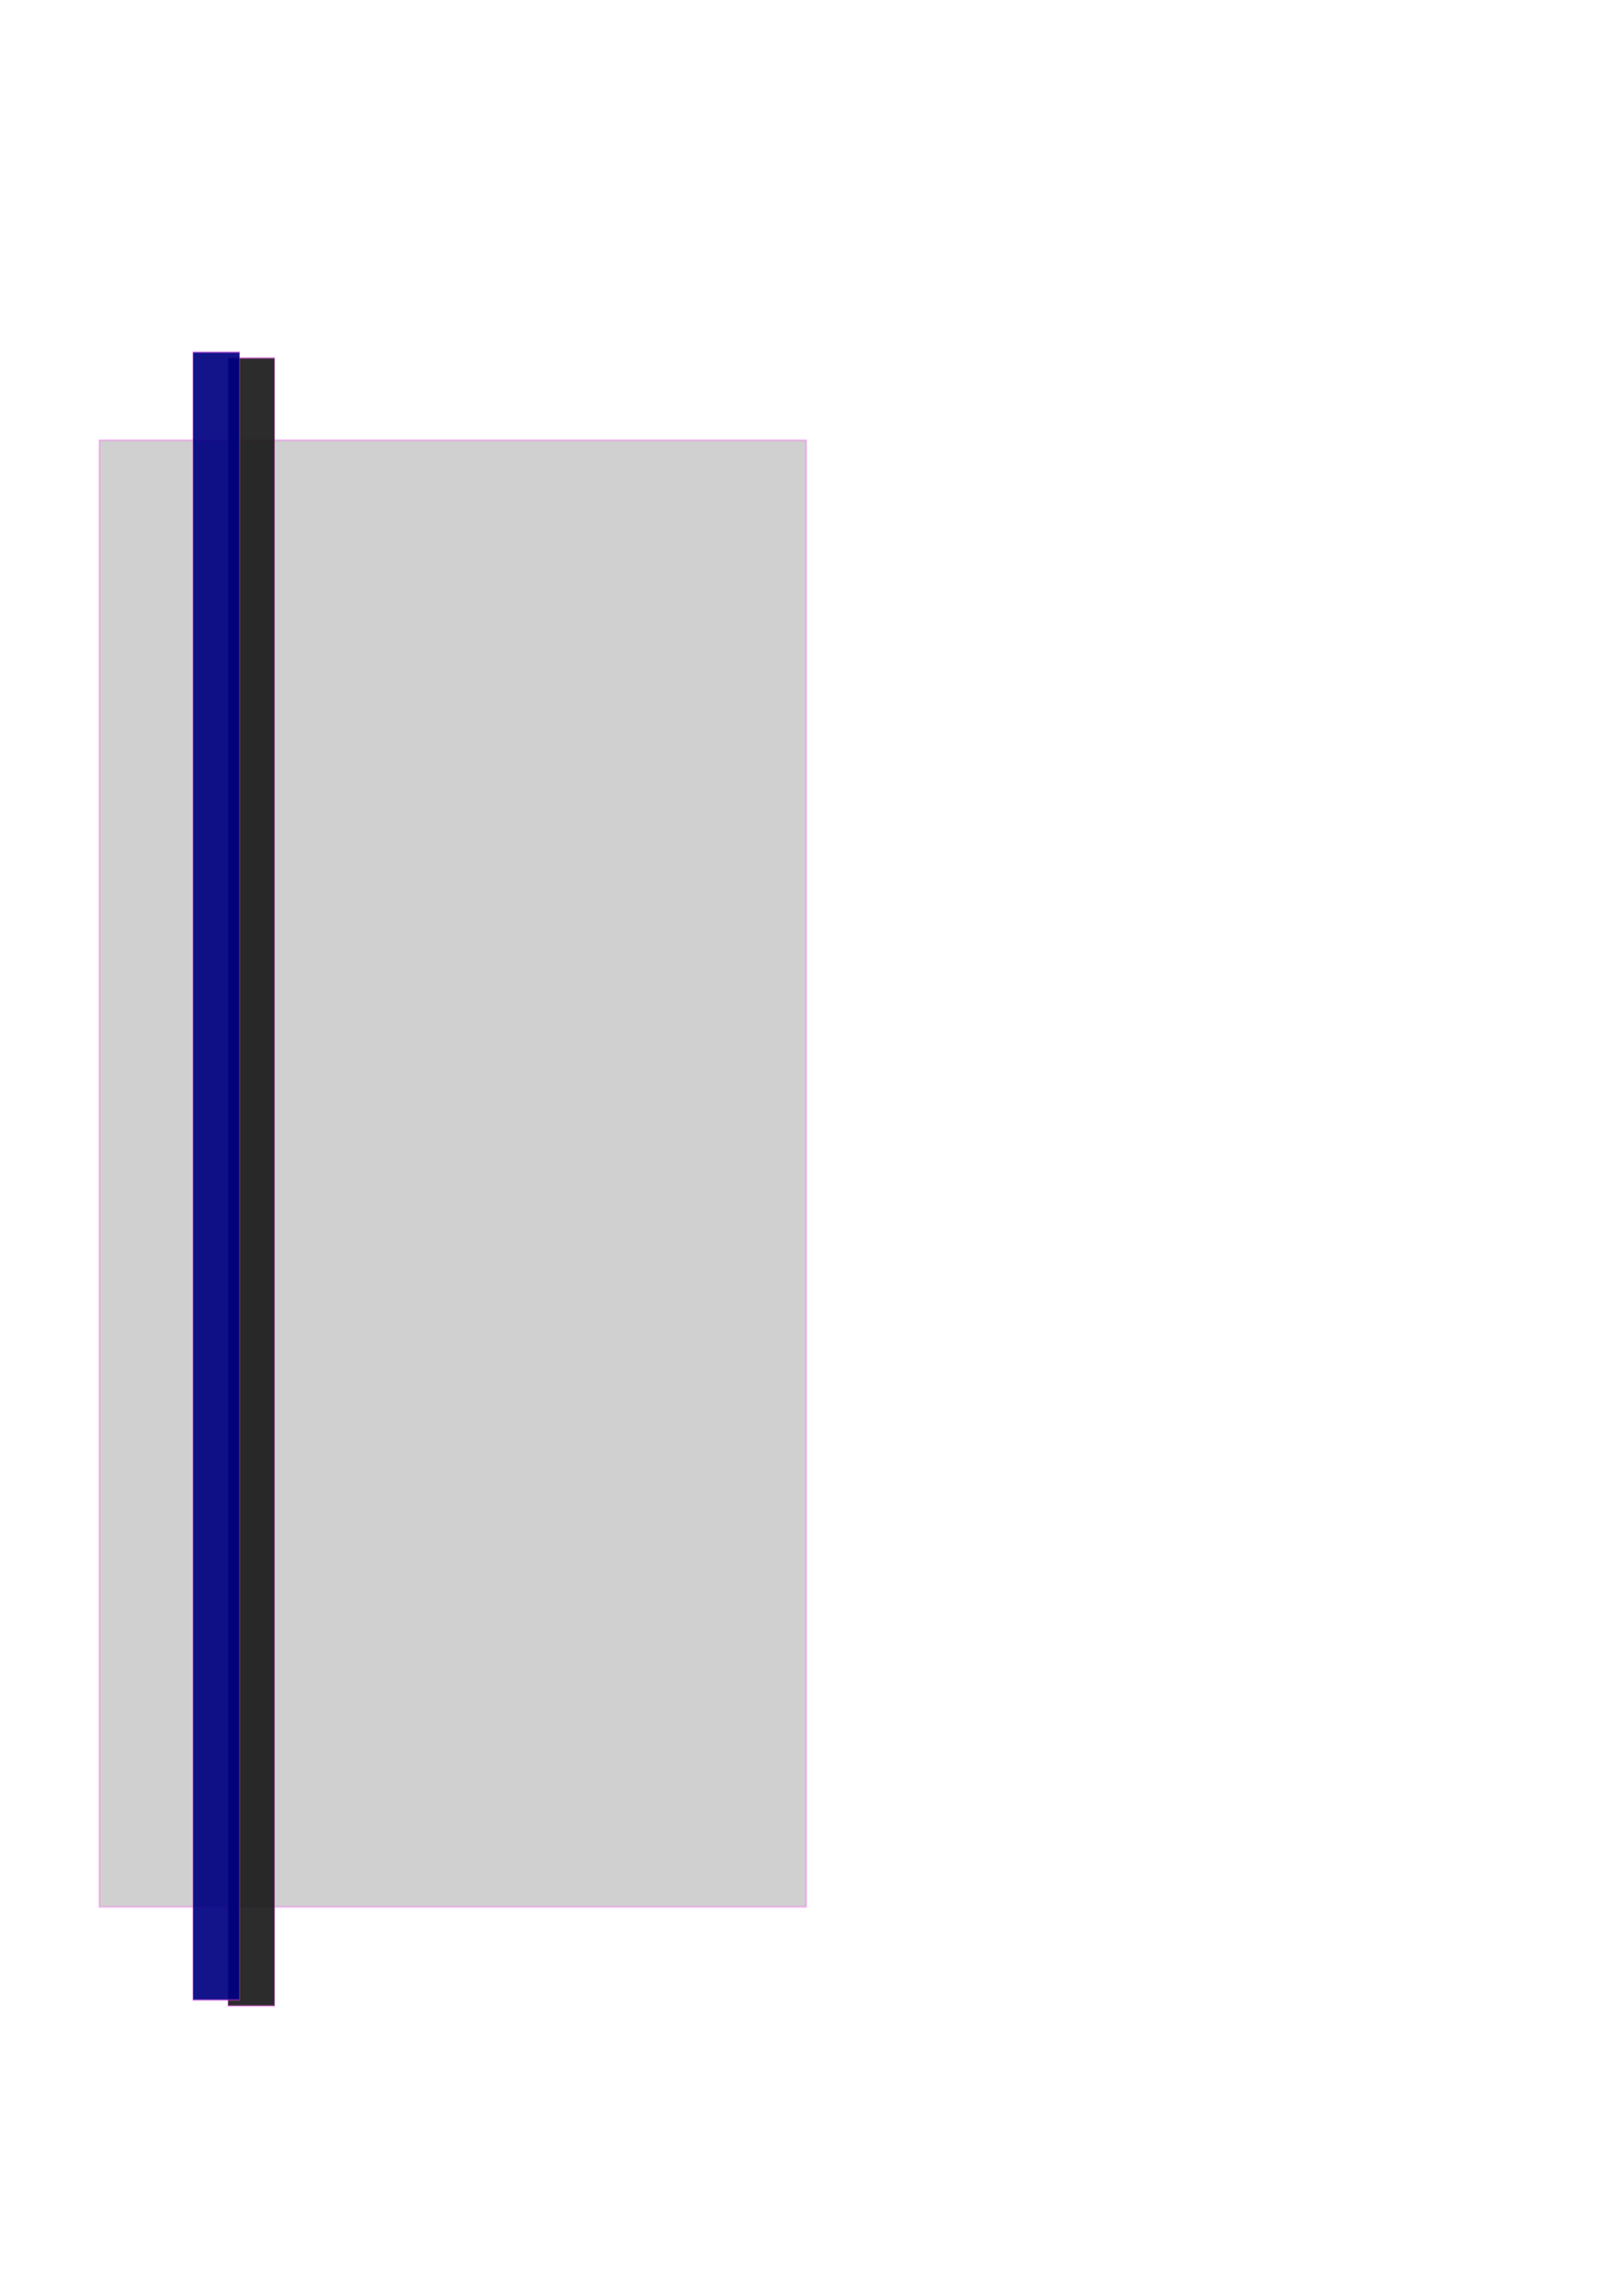 <?xml version="1.0" encoding="UTF-8" standalone="no"?>
<!-- Created with Inkscape (http://www.inkscape.org/) -->

<svg
   xmlns:dc="http://purl.org/dc/elements/1.1/"
   xmlns:cc="http://creativecommons.org/ns#"
   xmlns:rdf="http://www.w3.org/1999/02/22-rdf-syntax-ns#"
   xmlns:svg="http://www.w3.org/2000/svg"
   xmlns="http://www.w3.org/2000/svg"
   xmlns:sodipodi="http://sodipodi.sourceforge.net/DTD/sodipodi-0.dtd"
   xmlns:inkscape="http://www.inkscape.org/namespaces/inkscape"
   width="210mm"
   height="297mm"
   id="svg2"
   version="1.1"
   inkscape:version="0.48.4 r9939"
   inkscape:export-filename="/home/aldaba/Área de Trabalho/Apresentacloud2013/img/back_lat.png"
   inkscape:export-xdpi="90"
   inkscape:export-ydpi="90"
   sodipodi:docname="Novo documento 1">
  <defs
     id="defs4">
    <filter
       inkscape:collect="always"
       id="filter3757"
       x="-0.703"
       width="2.407"
       y="-0.037"
       height="1.075">
      <feGaussianBlur
         inkscape:collect="always"
         stdDeviation="12.561"
         id="feGaussianBlur3759" />
    </filter>
    <filter
       inkscape:collect="always"
       id="filter3805"
       x="-0.209"
       width="1.419"
       y="-0.011"
       height="1.022">
      <feGaussianBlur
         inkscape:collect="always"
         stdDeviation="3.738"
         id="feGaussianBlur3807" />
    </filter>
  </defs>
  <sodipodi:namedview
     id="base"
     pagecolor="#ffffff"
     bordercolor="#666666"
     borderopacity="1.0"
     inkscape:pageopacity="0.0"
     inkscape:pageshadow="2"
     inkscape:zoom="0.35"
     inkscape:cx="350"
     inkscape:cy="520"
     inkscape:document-units="px"
     inkscape:current-layer="layer1"
     showgrid="false"
     inkscape:window-width="1440"
     inkscape:window-height="824"
     inkscape:window-x="1440"
     inkscape:window-y="24"
     inkscape:window-maximized="1" />
  <g
     inkscape:label="Camada 1"
     inkscape:groupmode="layer"
     id="layer1">
    <rect
       style="opacity:0.723;fill:#bfbfbf;fill-opacity:1;stroke:#f840f2;stroke-width:1;stroke-linecap:round;stroke-linejoin:round;stroke-miterlimit:4;stroke-opacity:0.359;stroke-dasharray:none;stroke-dashoffset:0;fill-rule:nonzero"
       id="rect2985"
       width="345.714"
       height="717.143"
       x="48.571"
       y="215.219" />
    <rect
       style="opacity:0.96;fill:#1a1a1a;fill-opacity:1;fill-rule:nonzero;stroke:#f840f2;stroke-width:1;stroke-linecap:round;stroke-linejoin:round;stroke-miterlimit:4;stroke-opacity:0.359;stroke-dasharray:none;stroke-dashoffset:0;filter:url(#filter3757)"
       id="rect3755"
       width="42.857"
       height="805.714"
       x="125.714"
       y="175.219"
       transform="matrix(0.532,0,0,1,44.615,-0.181)" />
    <rect
       style="opacity:0.96;fill:#000080;fill-opacity:1;fill-rule:nonzero;stroke:#f840f2;stroke-width:1;stroke-linecap:round;stroke-linejoin:round;stroke-miterlimit:4;stroke-opacity:0.359;stroke-dasharray:none;stroke-dashoffset:0;filter:url(#filter3805)"
       id="rect3755-1"
       width="42.857"
       height="805.714"
       x="125.714"
       y="175.219"
       transform="matrix(0.532,0,0,1,27.472,-3.038)" />
  </g>
</svg>
